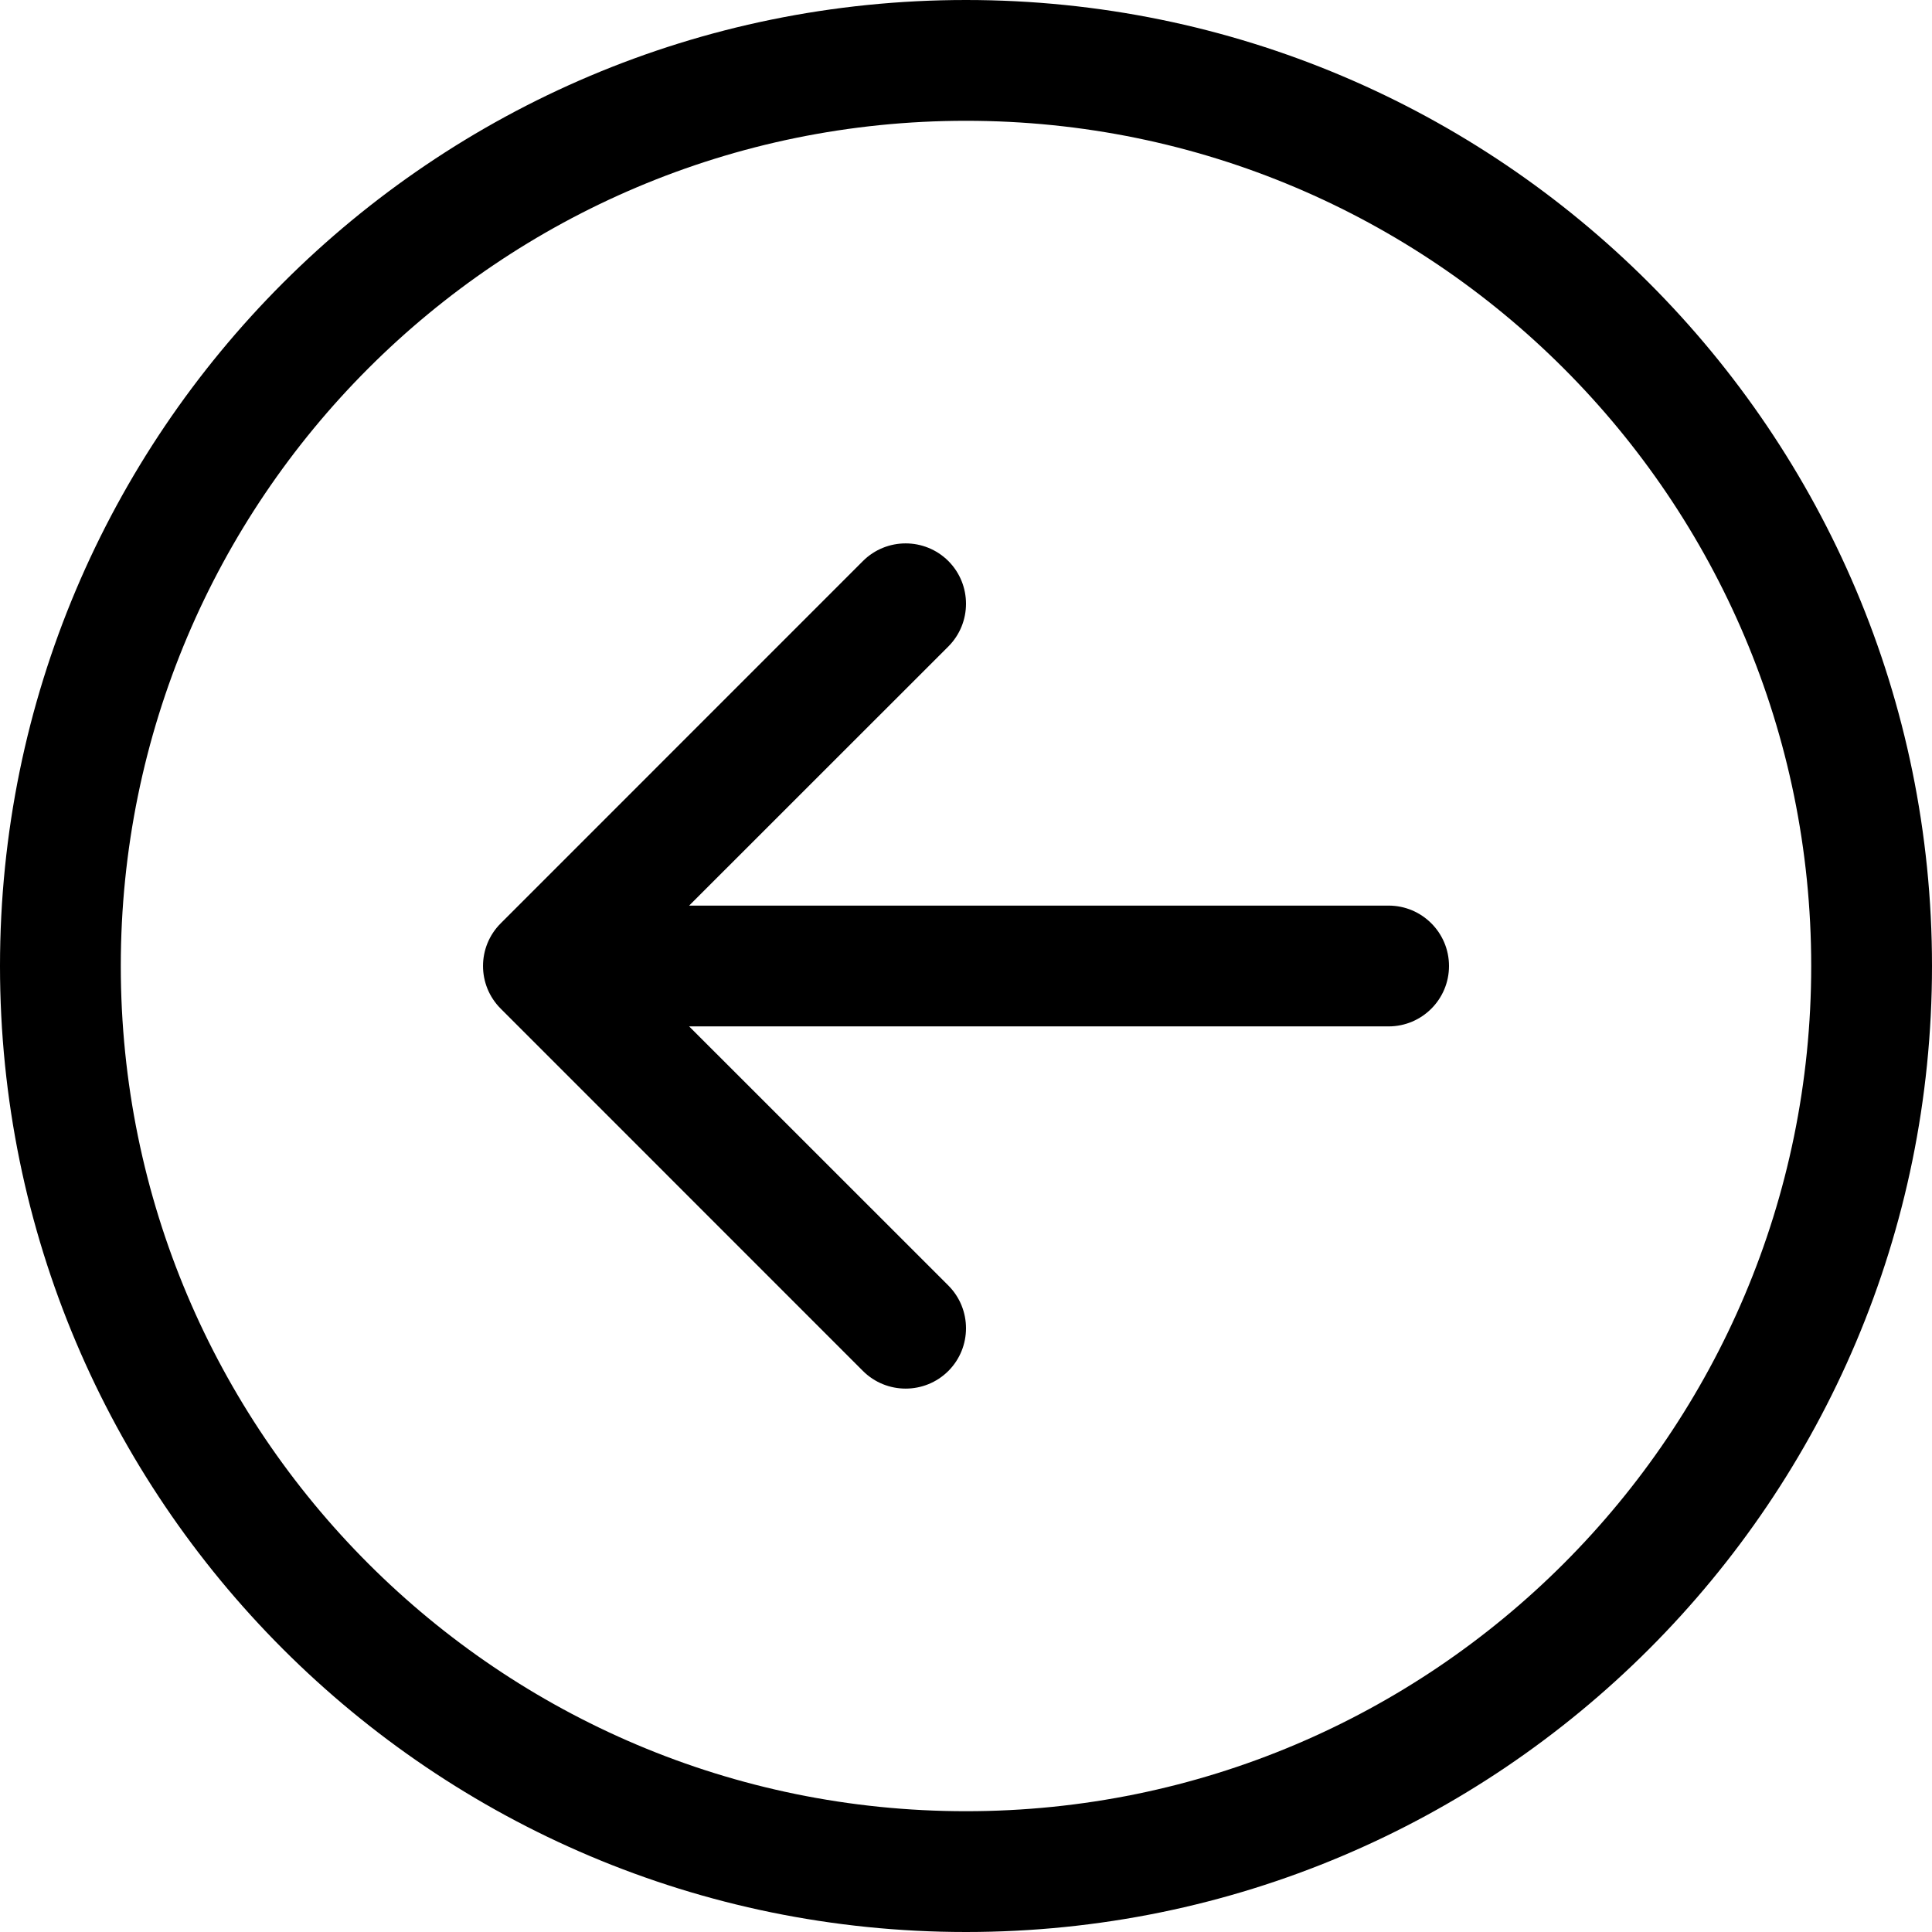 <svg width="23" height="23" viewBox="0 0 23 23" fill="none" xmlns="http://www.w3.org/2000/svg">
<path fill-rule="evenodd" clip-rule="evenodd" d="M1.438 11.5C1.438 17.057 5.943 21.562 11.5 21.562C17.057 21.562 21.562 17.057 21.562 11.5C21.562 5.943 17.057 1.438 11.5 1.438C5.943 1.438 1.438 5.943 1.438 11.5ZM23 11.5C23 17.851 17.851 23 11.5 23C5.149 23 0 17.851 0 11.5C0 5.149 5.149 0 11.5 0C17.851 0 23 5.149 23 11.5ZM8.204 10.781H16.531C16.928 10.781 17.25 11.103 17.25 11.5C17.25 11.897 16.928 12.219 16.531 12.219H8.204L11.29 15.304C11.57 15.585 11.57 16.04 11.29 16.321C11.009 16.601 10.554 16.601 10.273 16.321L5.961 12.008C5.68 11.727 5.68 11.273 5.961 10.992L10.273 6.679C10.554 6.399 11.009 6.399 11.29 6.679C11.57 6.96 11.57 7.415 11.29 7.696L8.204 10.781Z" fill="black"/>
</svg>

